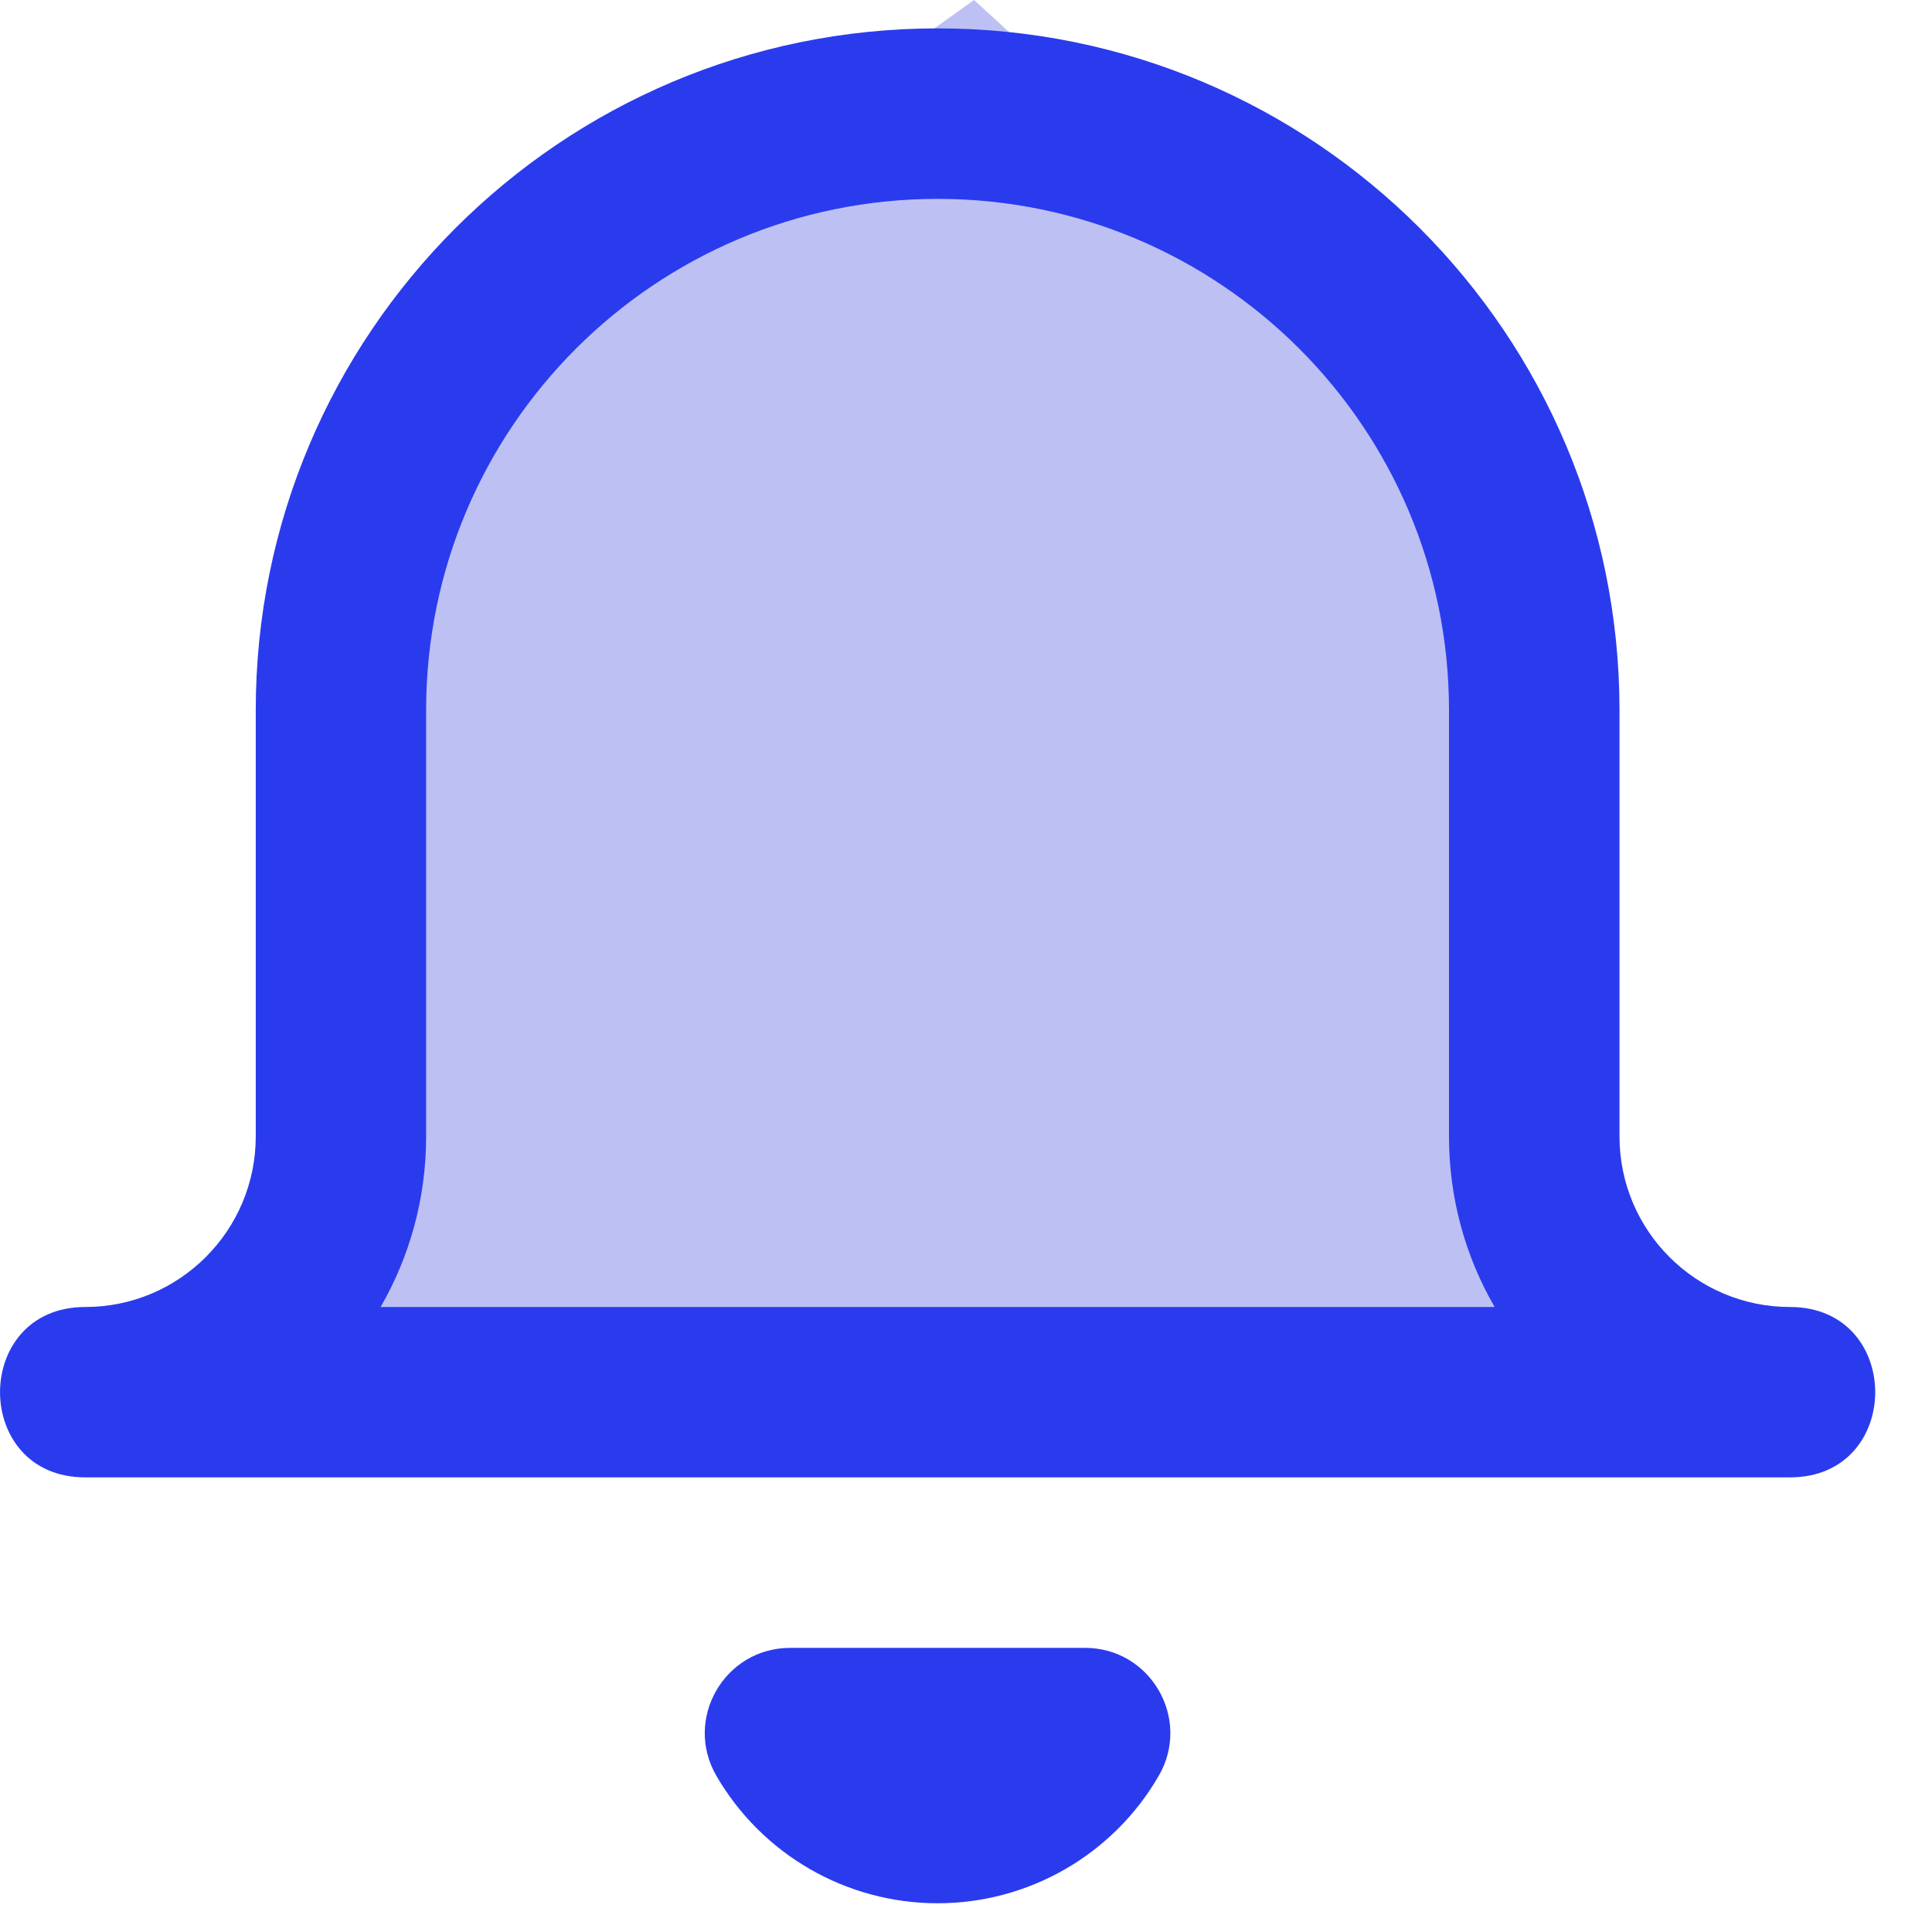 <?xml version="1.0" encoding="UTF-8"?>
<svg width="16px" height="16px" viewBox="0 0 16 16" version="1.1" xmlns="http://www.w3.org/2000/svg" xmlns:xlink="http://www.w3.org/1999/xlink">
    <!-- Generator: Sketch 53 (72520) - https://sketchapp.com -->
    <title>8</title>
    <desc>Created with Sketch.</desc>
    <g id="Symbols" stroke="none" stroke-width="1" fill="none" fill-rule="evenodd">
        <g id="8">
            <polygon id="Path-29" fill="#BDC0F3" points="2.409 11.115 12.864 11.115 12.864 4.394 8.067 0 2.916 3.674"/>
            <path d="M12,9.412 L12,5.882 C12,3.543 10.104,1.647 7.765,1.647 C5.426,1.647 3.529,3.543 3.529,5.882 L3.529,9.412 C3.529,9.926 3.392,10.408 3.152,10.824 L12.378,10.824 C12.137,10.408 12,9.926 12,9.412 Z M14.824,12.235 L0.706,12.235 C-0.235,12.235 -0.235,10.824 0.706,10.824 C1.486,10.824 2.118,10.191 2.118,9.412 L2.118,5.882 C2.118,2.764 4.646,0.235 7.765,0.235 C10.883,0.235 13.412,2.764 13.412,5.882 L13.412,9.412 C13.412,10.191 14.044,10.824 14.824,10.824 C15.765,10.824 15.765,12.235 14.824,12.235 Z M9.596,14.707 C9.218,15.36 8.52,15.762 7.765,15.762 C7.01,15.762 6.312,15.36 5.933,14.707 C5.66,14.237 5.999,13.647 6.544,13.647 L8.986,13.647 C9.53,13.647 9.869,14.237 9.596,14.707 Z" id="Shape" fill="#2A3BEE" fill-rule="nonzero"/>
        </g>
    </g>
</svg>